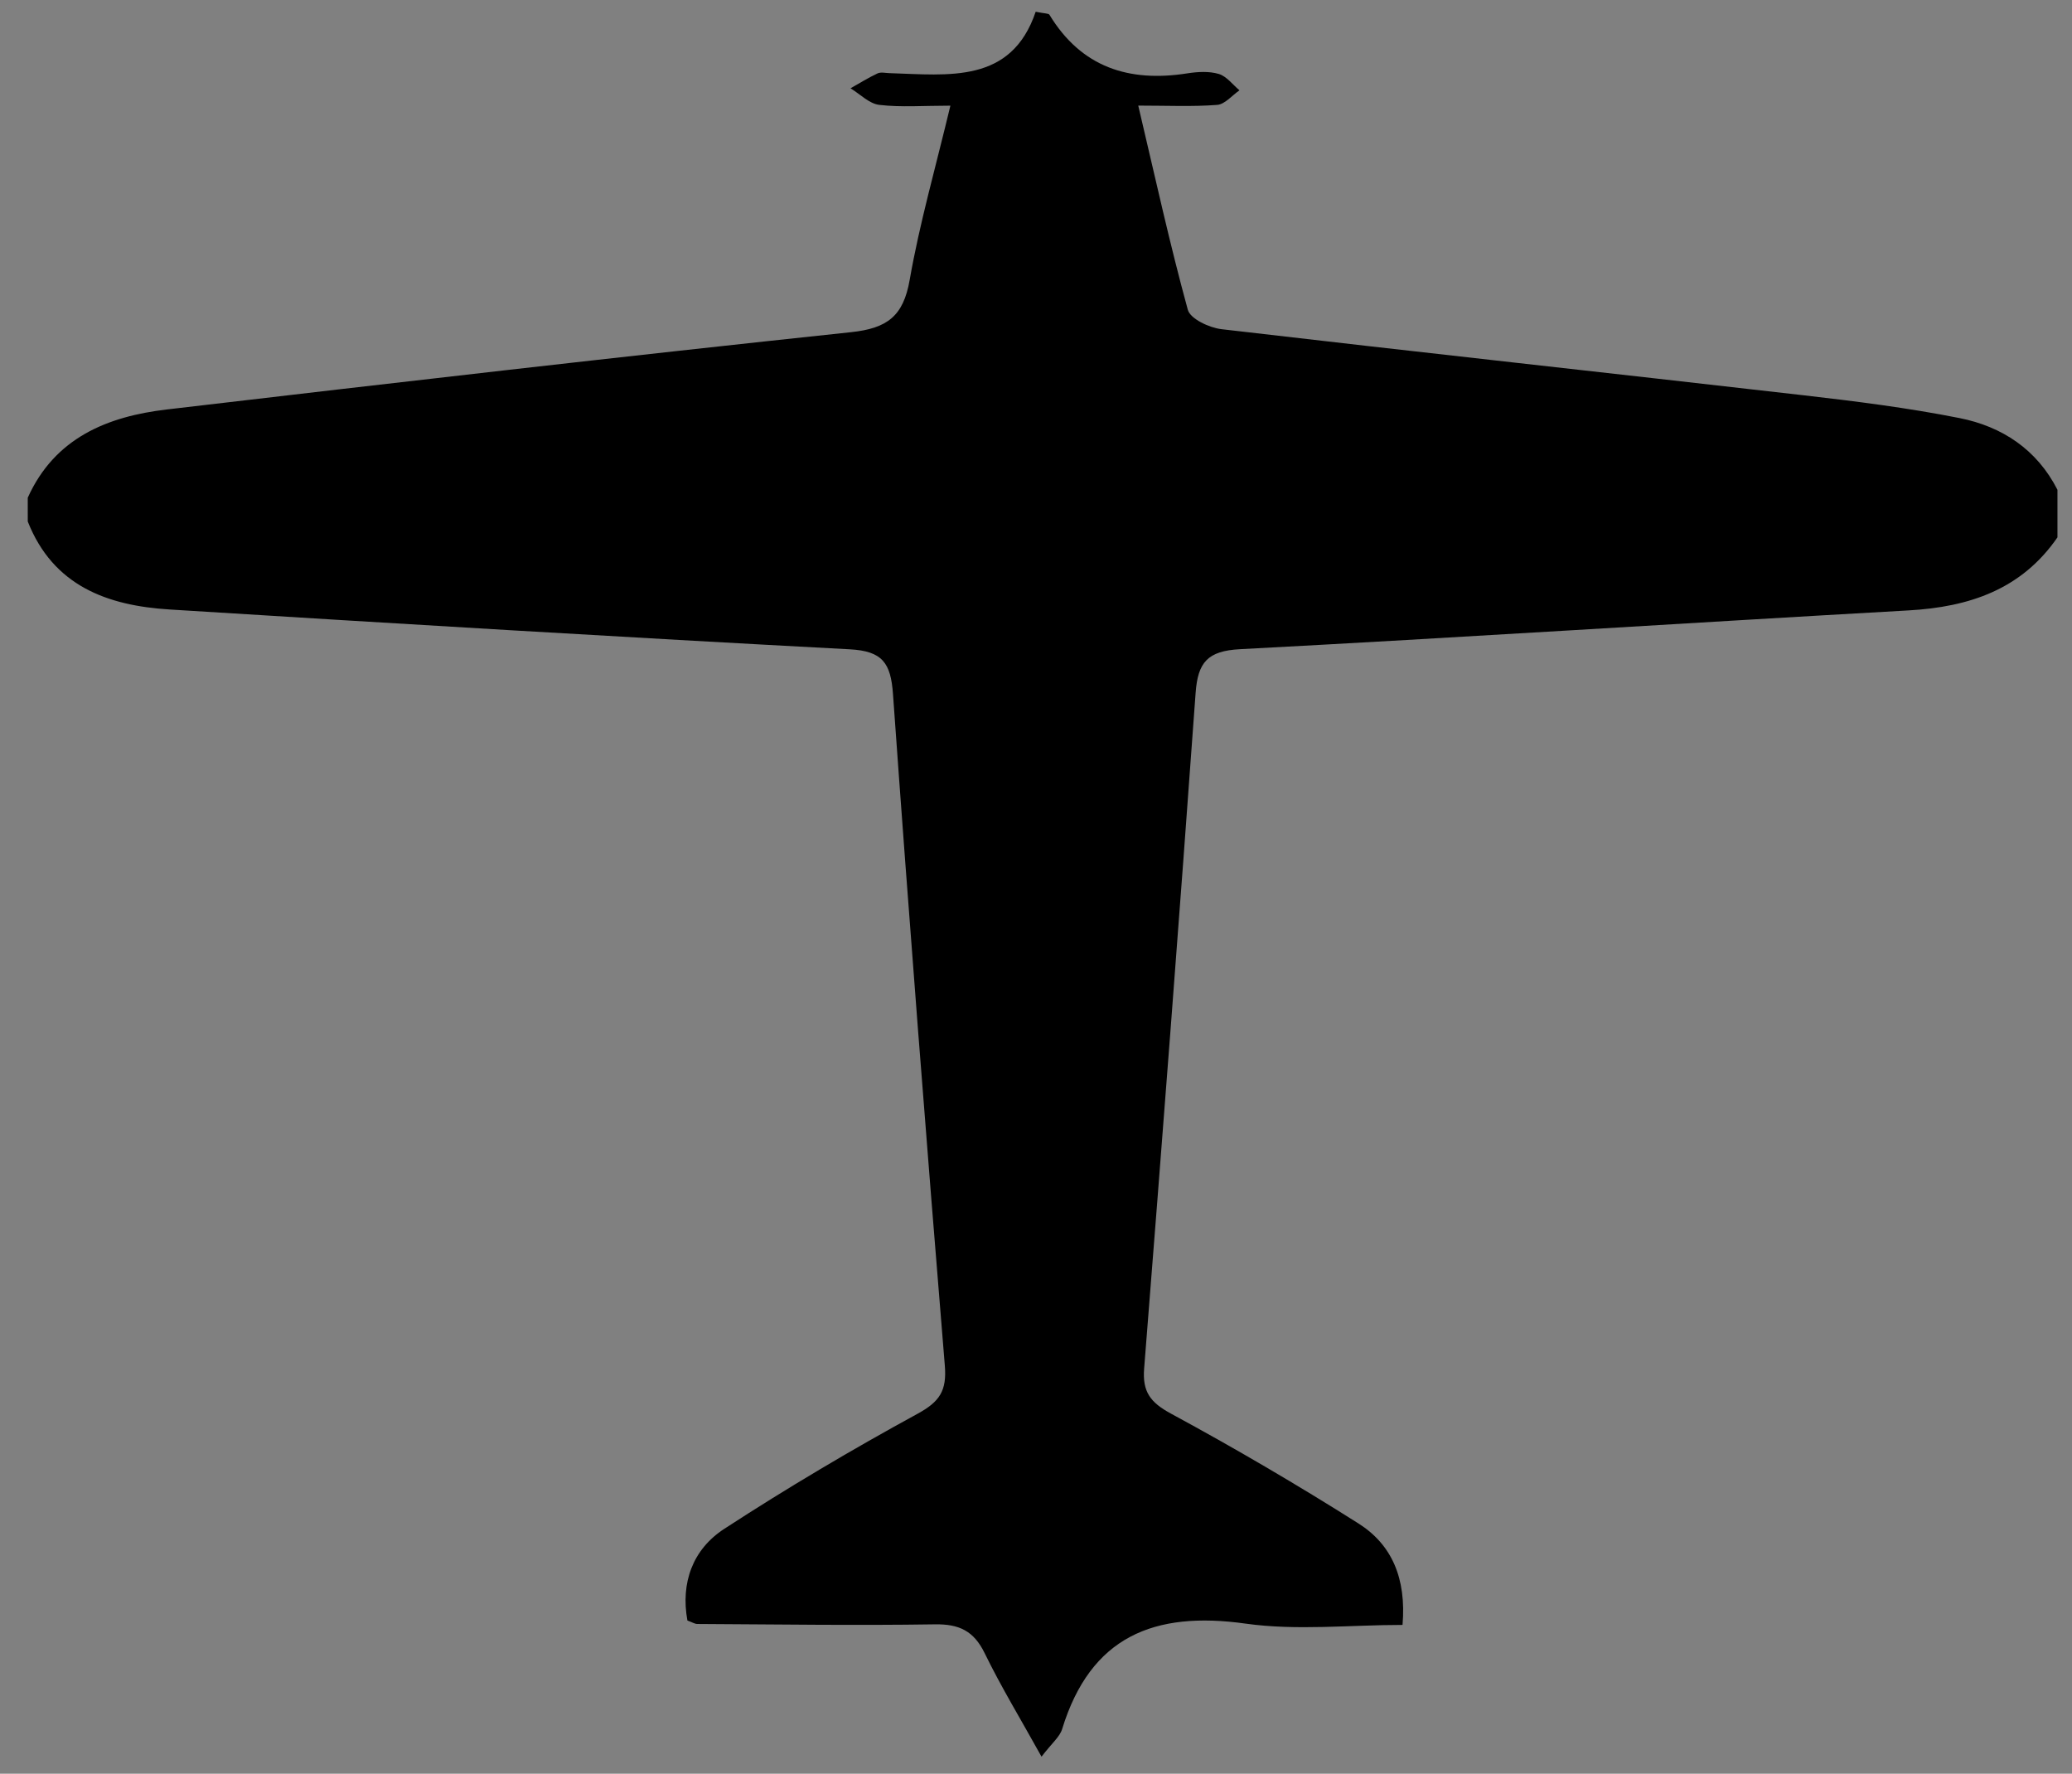 <?xml version="1.0" encoding="utf-8"?>
<!-- Generator: Adobe Illustrator 16.0.0, SVG Export Plug-In . SVG Version: 6.00 Build 0)  -->
<!DOCTYPE svg PUBLIC "-//W3C//DTD SVG 1.1//EN" "http://www.w3.org/Graphics/SVG/1.1/DTD/svg11.dtd">
<svg version="1.1" id="Layer_1" xmlns="http://www.w3.org/2000/svg" xmlns:xlink="http://www.w3.org/1999/xlink" x="0px" y="0px"
	 width="261.334px" height="223.667px" viewBox="56.5 48.5 261.334 223.667"
	 style="enable-background:new 56.5 48.5 261.334 223.667;" xml:space="preserve">
<rect x="56.5" y="48.5" width="261.334" height="223.667" fill="#808080" stroke="none"/>
<g>
	<path style="fill:#FFFFFF;" d="M825,231.67c0,57,0,114,0,171c-85.334,0-170.667,0-256,0c0-57.667,0-115.333,0-173
		c3.208,8.131,10.046,10.605,17.881,11.095c28.594,1.783,57.189,3.505,85.799,5.022c4.133,0.22,5.17,1.736,5.448,5.643
		c2.013,28.24,4.222,56.469,6.539,84.686c0.261,3.171-0.649,4.548-3.444,6.072c-8.301,4.527-16.459,9.356-24.384,14.516
		c-3.972,2.586-5.507,6.795-4.64,11.553c0.628,0.229,0.933,0.434,1.238,0.436c9.996,0.052,19.994,0.201,29.987,0.047
		c3.058-0.047,4.898,0.832,6.263,3.63c2.073,4.247,4.537,8.306,7.176,13.058c1.308-1.711,2.295-2.488,2.599-3.479
		c3.586-11.682,11.606-14.918,23.131-13.301c6.47,0.907,13.171,0.164,19.804,0.164c0.494-5.902-1.367-10.141-5.564-12.795
		c-7.717-4.88-15.611-9.504-23.641-13.849c-2.6-1.405-3.617-2.747-3.385-5.683c2.25-28.391,4.442-56.785,6.491-85.191
		c0.279-3.865,1.511-5.307,5.606-5.521c28.109-1.479,56.201-3.305,84.306-4.89C813.861,240.45,820.458,238.255,825,231.67z"/>
	<path style="fill:#FFFFFF;" d="M569,226.67c0-26.635,0-53.27,0-79.952c85.333,0,170.666,0,256,0c0,26.349,0,52.65,0,78.952
		c-2.595-5.09-6.994-7.979-12.348-9.042c-6.504-1.292-13.113-2.121-19.707-2.879c-24.457-2.81-48.932-5.472-73.383-8.331
		c-1.541-0.182-3.933-1.303-4.246-2.447c-2.271-8.277-4.109-16.675-6.252-25.746c3.719,0,6.85,0.15,9.951-0.09
		c0.979-0.074,1.881-1.195,2.817-1.838c-0.86-0.717-1.623-1.771-2.608-2.062c-1.228-0.364-2.666-0.28-3.966-0.076
		c-7.358,1.152-13.36-0.748-17.396-7.389c-0.11-0.183-0.586-0.143-1.734-0.381c-3.084,9.104-10.945,7.979-18.463,7.741
		c-0.499-0.017-1.074-0.158-1.484,0.034c-1.172,0.55-2.277,1.242-3.408,1.878c1.205,0.729,2.354,1.94,3.627,2.091
		c2.744,0.322,5.552,0.1,8.97,0.1c-1.87,7.816-3.888,14.83-5.136,21.978c-0.801,4.594-2.854,6.104-7.409,6.587
		c-28.779,3.05-57.532,6.364-86.275,9.743C579.043,216.422,572.404,219.107,569,226.67z"/>
	<path d="M60,111.264c3.404-7.562,10.043-10.248,17.55-11.131c28.744-3.379,57.496-6.693,86.275-9.743
		c4.556-0.483,6.606-1.993,7.409-6.587c1.25-7.146,3.266-14.16,5.136-21.979c-3.418,0-6.226,0.225-8.97-0.099
		c-1.273-0.149-2.422-1.36-3.627-2.091c1.131-0.637,2.236-1.328,3.408-1.878c0.41-0.192,0.985-0.05,1.484-0.034
		c7.518,0.236,15.379,1.361,18.463-7.741c1.148,0.238,1.624,0.198,1.734,0.38c4.035,6.642,10.037,8.543,17.396,7.389
		c1.3-0.203,2.738-0.287,3.966,0.076c0.985,0.293,1.748,1.348,2.608,2.063c-0.938,0.642-1.838,1.763-2.817,1.838
		c-3.103,0.24-6.232,0.089-9.951,0.089c2.143,9.072,3.98,17.469,6.252,25.747c0.313,1.146,2.705,2.267,4.246,2.447
		c24.451,2.858,48.926,5.521,73.383,8.331c6.594,0.758,13.203,1.587,19.707,2.879c5.354,1.062,9.753,3.952,12.348,9.042c0,2,0,4,0,6
		c-4.542,6.585-11.139,8.78-18.789,9.211c-28.104,1.585-56.195,3.41-84.305,4.89c-4.098,0.215-5.328,1.656-5.607,5.521
		c-2.049,28.406-4.242,56.802-6.492,85.191c-0.231,2.936,0.786,4.277,3.385,5.684c8.029,4.344,15.925,8.969,23.642,13.848
		c4.197,2.654,6.06,6.893,5.563,12.795c-6.631,0-13.334,0.744-19.803-0.164c-11.523-1.617-19.545,1.619-23.131,13.301
		c-0.304,0.988-1.291,1.768-2.599,3.479c-2.638-4.752-5.104-8.811-7.175-13.059c-1.365-2.797-3.207-3.676-6.264-3.629
		c-9.992,0.154-19.99,0.004-29.986-0.047c-0.307-0.002-0.611-0.207-1.239-0.436c-0.867-4.758,0.668-8.967,4.64-11.553
		c7.924-5.158,16.083-9.986,24.383-14.516c2.795-1.523,3.707-2.9,3.445-6.072c-2.316-28.217-4.525-56.443-6.539-84.685
		c-0.277-3.904-1.314-5.423-5.449-5.643c-28.607-1.518-57.205-3.239-85.798-5.022c-7.834-0.487-14.673-2.964-17.881-11.095
		C60,113.264,60,112.264,60,111.264z"/>
</g>
</svg>
